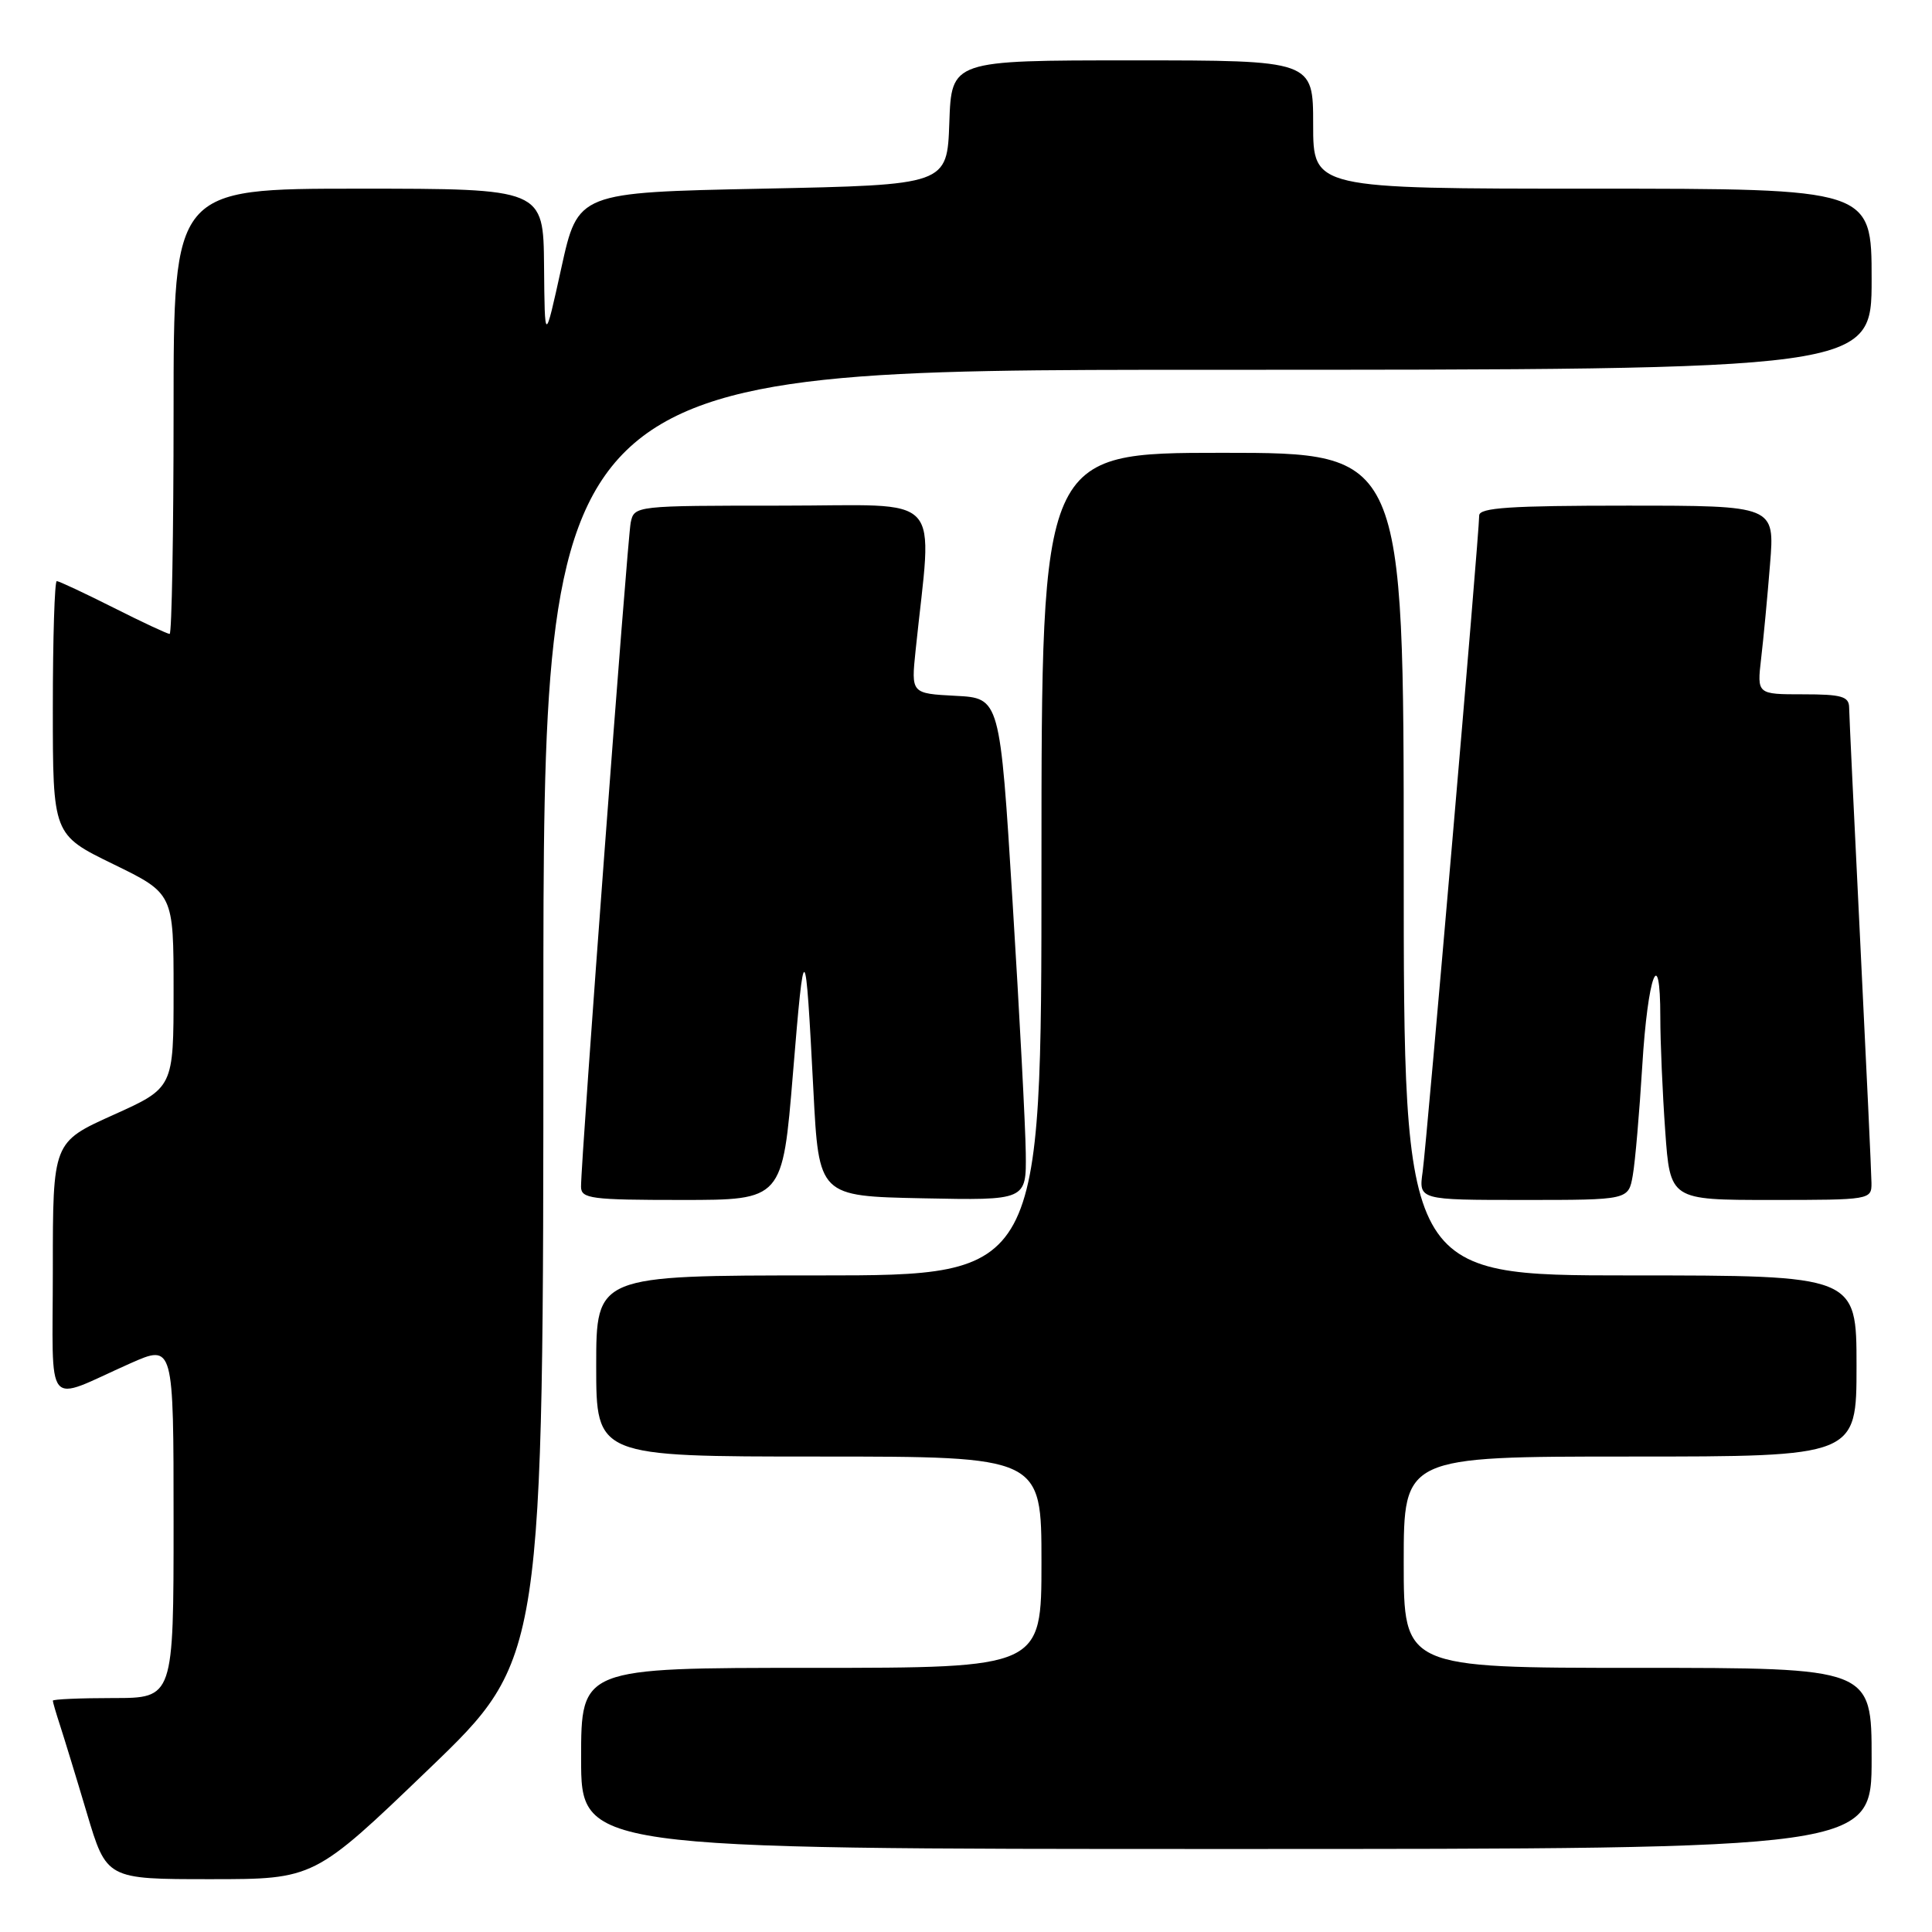 <?xml version="1.0" encoding="UTF-8" standalone="no"?>
<!DOCTYPE svg PUBLIC "-//W3C//DTD SVG 1.1//EN" "http://www.w3.org/Graphics/SVG/1.1/DTD/svg11.dtd" >
<svg xmlns="http://www.w3.org/2000/svg" xmlns:xlink="http://www.w3.org/1999/xlink" version="1.1" viewBox="0 0 256 256">
 <g >
 <path fill="currentColor"
d=" M 56.82 234.41 C 72.00 219.83 72.00 219.83 72.00 134.41 C 72.00 49.00 72.00 49.00 160.00 49.00 C 248.00 49.00 248.00 49.00 248.00 37.00 C 248.00 25.00 248.00 25.00 211.00 25.00 C 174.00 25.00 174.00 25.00 174.00 16.50 C 174.00 8.00 174.00 8.00 150.04 8.00 C 126.08 8.00 126.08 8.00 125.79 16.25 C 125.50 24.50 125.50 24.50 101.04 25.00 C 76.58 25.50 76.58 25.50 74.38 35.50 C 72.18 45.50 72.18 45.50 72.09 35.25 C 72.00 25.00 72.00 25.00 47.50 25.00 C 23.00 25.00 23.00 25.00 23.00 54.50 C 23.00 70.72 22.76 84.00 22.48 84.00 C 22.19 84.00 18.82 82.43 15.00 80.50 C 11.18 78.58 7.81 77.00 7.52 77.00 C 7.24 77.00 7.00 84.56 7.00 93.80 C 7.00 110.60 7.00 110.60 15.00 114.50 C 23.00 118.40 23.00 118.40 23.00 131.27 C 23.00 144.14 23.00 144.14 15.00 147.74 C 7.00 151.34 7.00 151.34 7.00 168.14 C 7.00 187.33 5.73 185.78 17.25 180.66 C 23.00 178.11 23.00 178.11 23.00 201.56 C 23.00 225.00 23.00 225.00 15.00 225.00 C 10.60 225.00 7.00 225.16 7.00 225.35 C 7.00 225.54 7.43 227.01 7.95 228.60 C 8.47 230.20 10.08 235.44 11.51 240.25 C 14.12 249.00 14.12 249.00 27.88 249.00 C 41.64 249.00 41.64 249.00 56.82 234.41 Z  M 248.00 233.00 C 248.00 221.00 248.00 221.00 217.00 221.00 C 186.00 221.00 186.00 221.00 186.00 207.00 C 186.00 193.00 186.00 193.00 216.00 193.00 C 246.00 193.00 246.00 193.00 246.00 181.00 C 246.00 169.00 246.00 169.00 216.00 169.00 C 186.00 169.00 186.00 169.00 186.00 114.50 C 186.00 60.00 186.00 60.00 162.00 60.00 C 138.00 60.00 138.00 60.00 138.00 114.50 C 138.00 169.00 138.00 169.00 108.50 169.00 C 79.00 169.00 79.00 169.00 79.00 181.00 C 79.00 193.00 79.00 193.00 108.50 193.00 C 138.00 193.00 138.00 193.00 138.00 207.00 C 138.00 221.00 138.00 221.00 107.50 221.00 C 77.00 221.00 77.00 221.00 77.00 233.00 C 77.00 245.00 77.00 245.00 162.50 245.00 C 248.00 245.00 248.00 245.00 248.00 233.00 Z  M 105.07 142.25 C 106.58 123.89 106.72 124.01 107.78 144.50 C 108.50 158.50 108.50 158.50 122.25 158.78 C 136.00 159.06 136.00 159.06 135.92 152.78 C 135.88 149.33 135.09 134.35 134.17 119.50 C 132.50 92.50 132.50 92.50 126.61 92.20 C 120.73 91.89 120.73 91.89 121.32 86.20 C 123.53 64.83 125.52 67.00 103.66 67.00 C 84.12 67.00 84.04 67.01 83.57 69.25 C 83.13 71.40 76.98 153.61 76.99 157.25 C 77.00 158.83 78.30 159.00 90.35 159.00 C 103.69 159.00 103.69 159.00 105.07 142.25 Z  M 216.35 155.75 C 216.67 153.96 217.23 147.42 217.61 141.22 C 218.33 129.29 220.00 124.79 220.00 134.79 C 220.00 138.04 220.29 144.81 220.65 149.85 C 221.30 159.00 221.30 159.00 234.65 159.00 C 247.83 159.00 248.00 158.97 247.98 156.75 C 247.97 155.51 247.30 141.22 246.50 125.00 C 245.70 108.78 245.03 94.71 245.02 93.75 C 245.00 92.28 244.03 92.00 238.91 92.00 C 232.81 92.00 232.81 92.00 233.36 87.25 C 233.67 84.64 234.20 79.01 234.54 74.75 C 235.17 67.00 235.17 67.00 215.59 67.00 C 200.10 67.00 196.00 67.27 196.00 68.31 C 196.00 70.75 189.04 151.47 188.51 155.25 C 187.98 159.00 187.98 159.00 201.88 159.00 C 215.78 159.00 215.78 159.00 216.35 155.75 Z "/>
</g>
</svg>